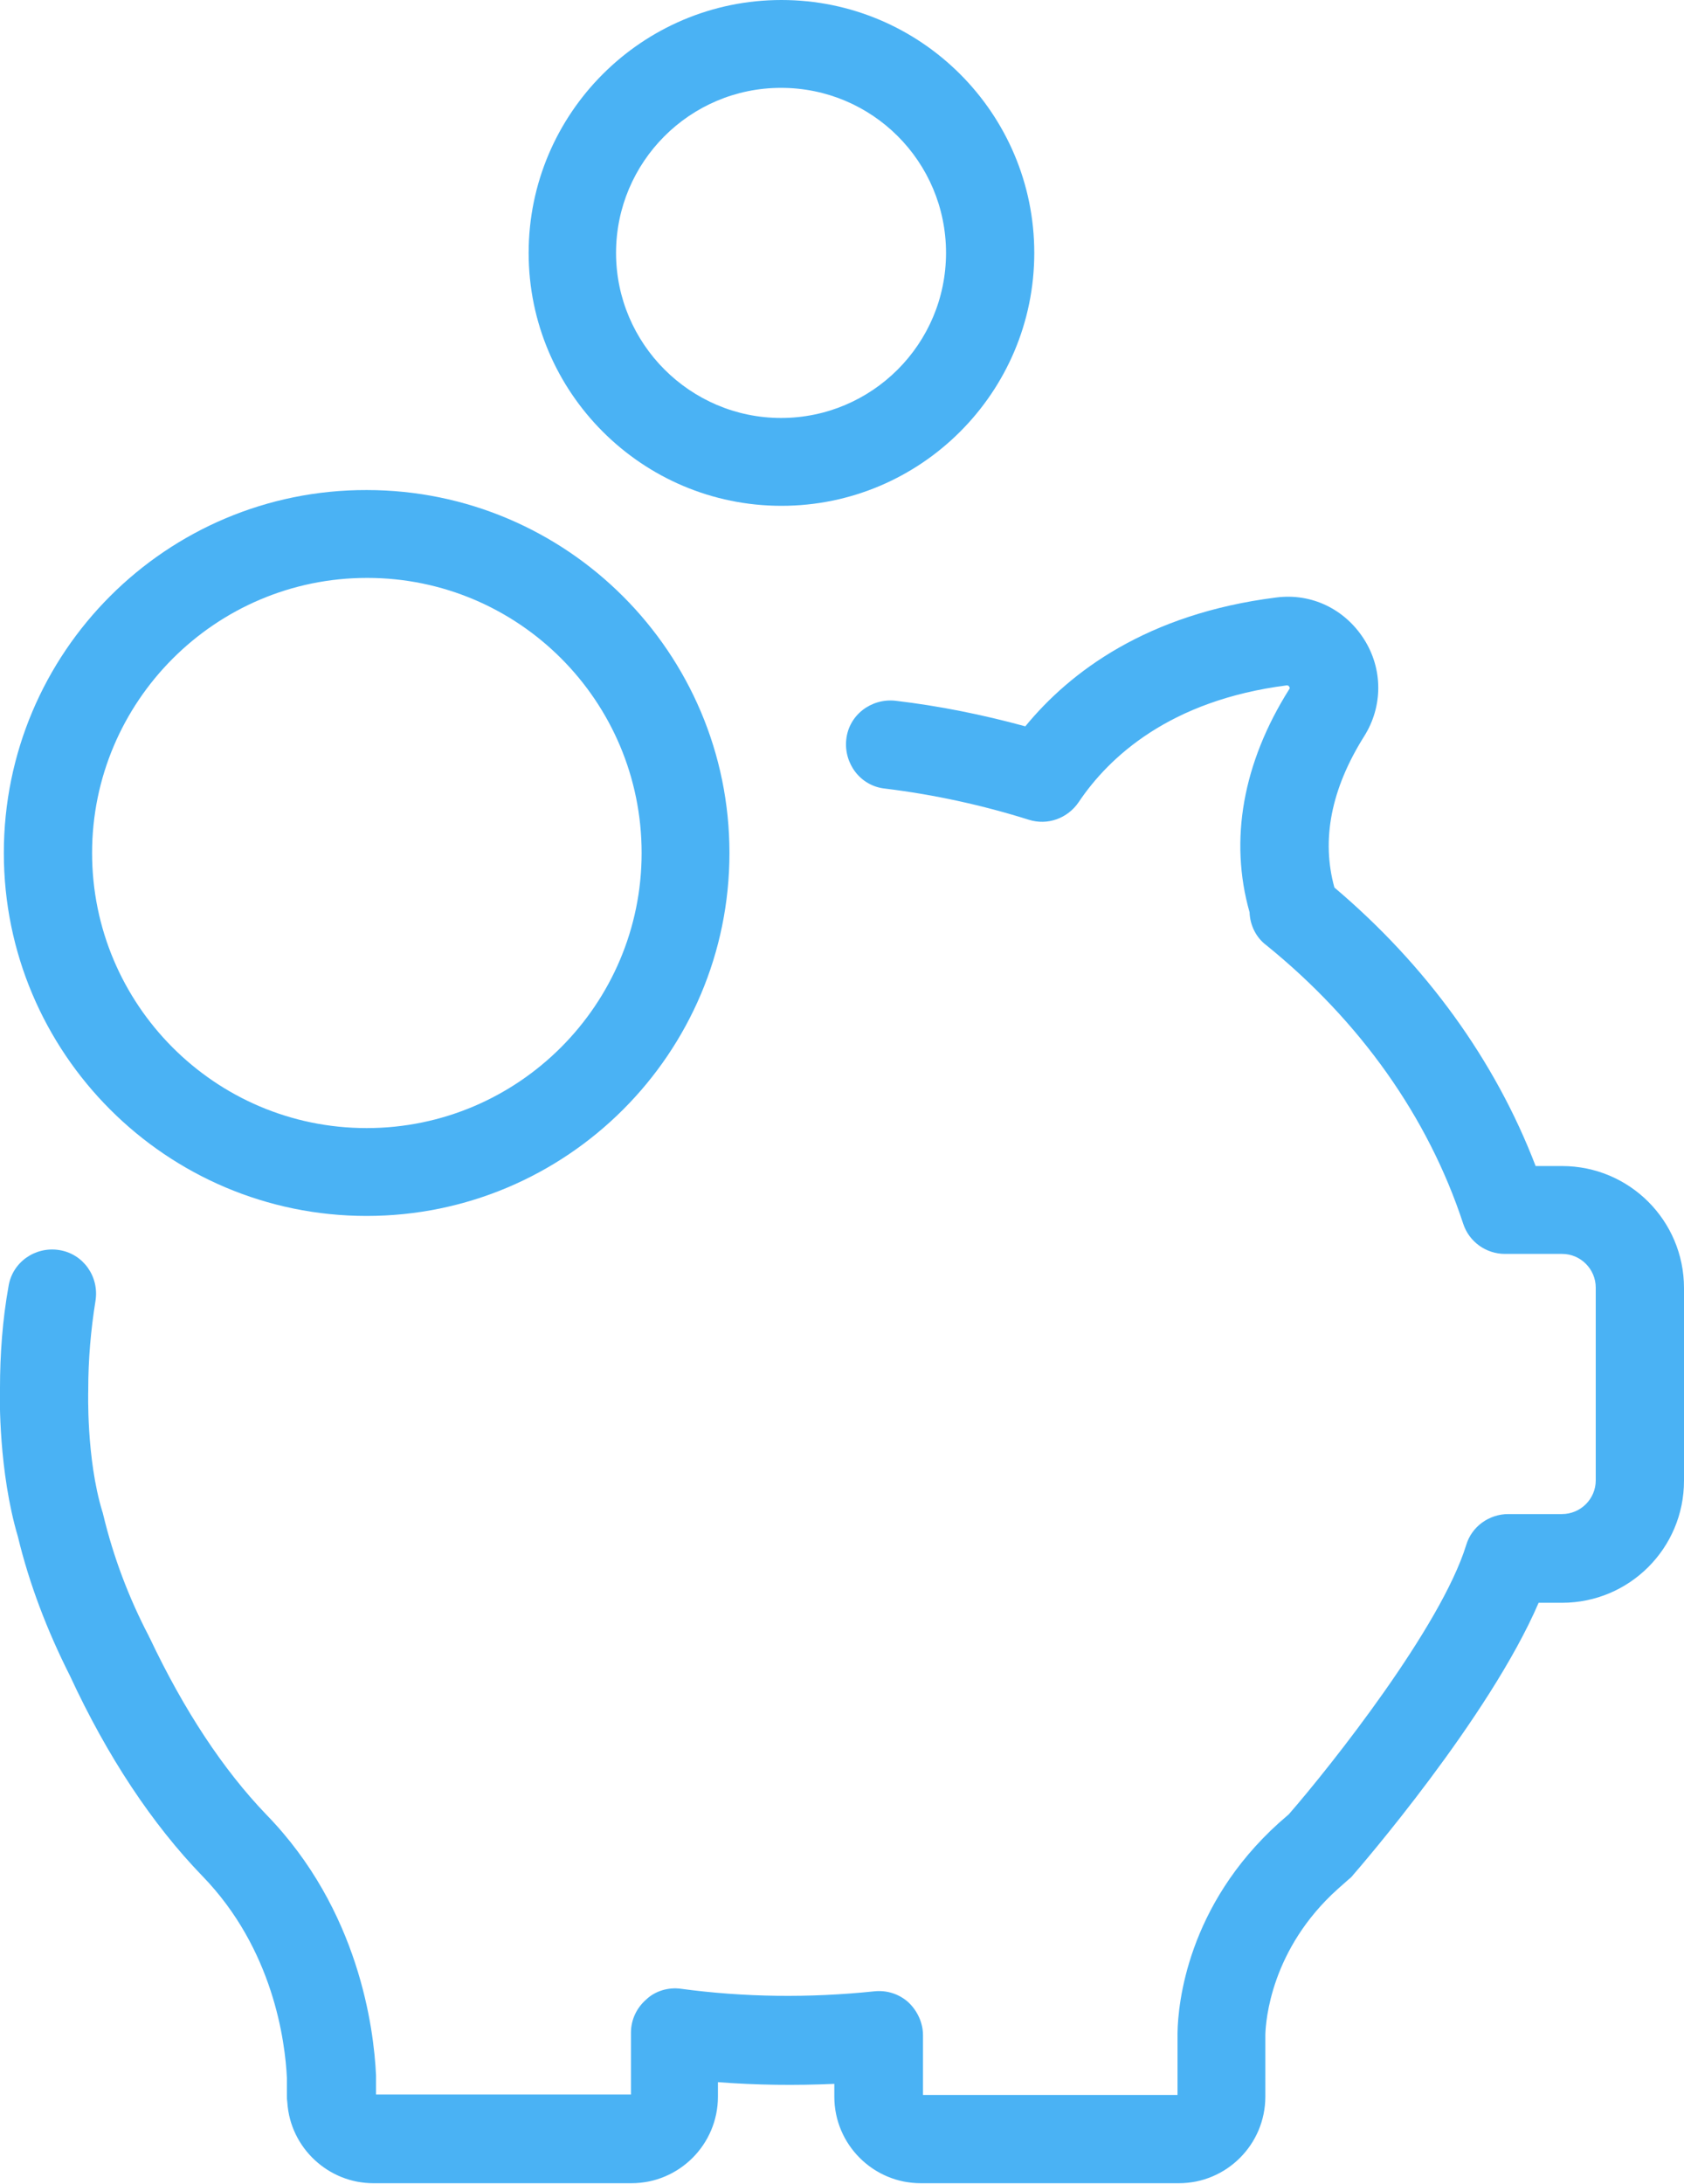 <?xml version="1.0" encoding="utf-8"?>
<!-- Generator: Adobe Illustrator 22.1.0, SVG Export Plug-In . SVG Version: 6.00 Build 0)  -->
<svg version="1.1" id="Layer_1" xmlns="http://www.w3.org/2000/svg" xmlns:xlink="http://www.w3.org/1999/xlink" x="0px" y="0px"
	 viewBox="0 0 395 512" style="enable-background:new 0 0 395 512;" xml:space="preserve">
<style type="text/css">
	.st0{fill:#4AB2F4;}
</style>
<g>
	<g>
		<g>
			<path class="st0" d="M313.8,442.9l2.6-2.3c0.4-0.3,0.7-0.6,1-1c1.4-1.6,31.9-36.8,43.5-63.8h5.5c15.8,0,28.6-12.8,28.6-28.6
				v-45.2c0-15.8-12.8-28.6-28.6-28.6h-6.2c-9.5-24.8-25.7-47.1-47.2-65.3c-3.1-11.2-0.8-23.1,7-35.5c4.4-7,4.4-15.8-0.1-22.8
				c-4.5-7-12.3-10.8-20.6-9.7c-30.2,3.8-48.3,17.4-58.8,30.2c-9.9-2.7-20.2-4.8-30.5-6c-5.6-0.6-10.9,3.3-11.5,9.1
				c-0.6,5.6,3.3,10.9,9.1,11.5c11.5,1.4,22.9,3.9,33.7,7.3c4.4,1.4,9.1-0.3,11.7-4.1c7.1-10.6,21.4-23.9,48.8-27.4
				c0.2,0,0.4,0,0.6,0.3c0.2,0.3,0.1,0.5,0,0.6c-10.9,17.3-14.1,35.4-9.3,52.3c0.1,3,1.5,5.9,3.9,7.7c22,17.8,38,40.3,46.2,65.3
				c1.4,4.3,5.4,7.1,9.8,7.1l0,0h13.4c4.4,0,7.9,3.6,7.9,7.9v45.2c0,4.4-3.6,7.9-7.9,7.9h-12.6c-4.5,0-8.6,2.9-9.9,7.3
				c-5.9,19.1-31.5,51.5-41.6,63.1l-2.3,2c-21.5,19.4-23.7,42.4-23.8,49.3v14.5h-59.7v-14c0-2.9-1.3-5.7-3.4-7.7
				c-2.2-2-5.1-2.9-8-2.6c-15.3,1.6-30.6,1.4-45.4-0.6c-2.9-0.4-6,0.5-8.1,2.5c-2.3,2-3.6,4.8-3.6,7.8v14.5H88.2v-4.1
				c0-0.1,0-0.3,0-0.4c-0.5-11-4-38.8-25.7-61.1c-10.2-10.6-19.4-24.6-27.4-41.5c-0.1-0.1-0.1-0.2-0.2-0.4
				c-4.7-9-8.3-18.5-10.7-28.5l-0.1-0.4c0-0.1-0.1-0.2-0.1-0.3c-3.8-12.5-3.3-28.3-3.3-28.4c0-0.1,0-0.2,0-0.3
				c0-6.9,0.6-13.9,1.7-20.7c0.9-5.6-2.8-11-8.5-11.9c-5.6-0.9-11,2.8-11.9,8.5c-1.4,7.8-2,15.9-2,23.9c-0.1,2.1-0.3,19.6,4.2,34.8
				l0,0c2.7,11.2,6.9,22.1,12.2,32.6c8.8,19,19.3,34.8,31.1,47c16.6,17.1,19.4,38.7,19.8,47.4v4.3c0,0.4,0,0.7,0.1,1.4
				c0.7,10.6,9.6,18.9,20.2,18.9h60.5c11.2,0,20.3-9.1,20.3-20.3v-3.4c9.1,0.7,18.1,0.8,27.3,0.4v3c0,11.2,9.1,20.3,20.3,20.3h60.5
				c11.2,0,20.3-9.1,20.3-20.3V477C296.9,473.8,298.1,457,313.8,442.9z"/>
			<path class="st0" d="M0.9,200c0,46.9,38.1,85.1,85.1,85.1c46.9,0,85.1-38.1,85.1-85.1c0-46.9-38.1-85.1-85.1-85.1
				C39.1,114.8,0.9,152.9,0.9,200z M150.5,200c0,35.5-28.9,64.5-64.5,64.5S21.6,235.5,21.6,200s28.9-64.5,64.5-64.5
				S150.5,164.4,150.5,200z"/>
			<path class="st0" d="M242.6,59.3C242.6,26.6,216,0,183.3,0s-59.3,26.6-59.3,59.3s26.6,59.3,59.3,59.3S242.6,92,242.6,59.3z
				 M144.5,59.3c0-21.3,17.3-38.7,38.7-38.7s38.7,17.3,38.7,38.7S204.5,98,183.2,98S144.5,80.6,144.5,59.3z"/>
		</g>
	</g>
</g>
</svg>

